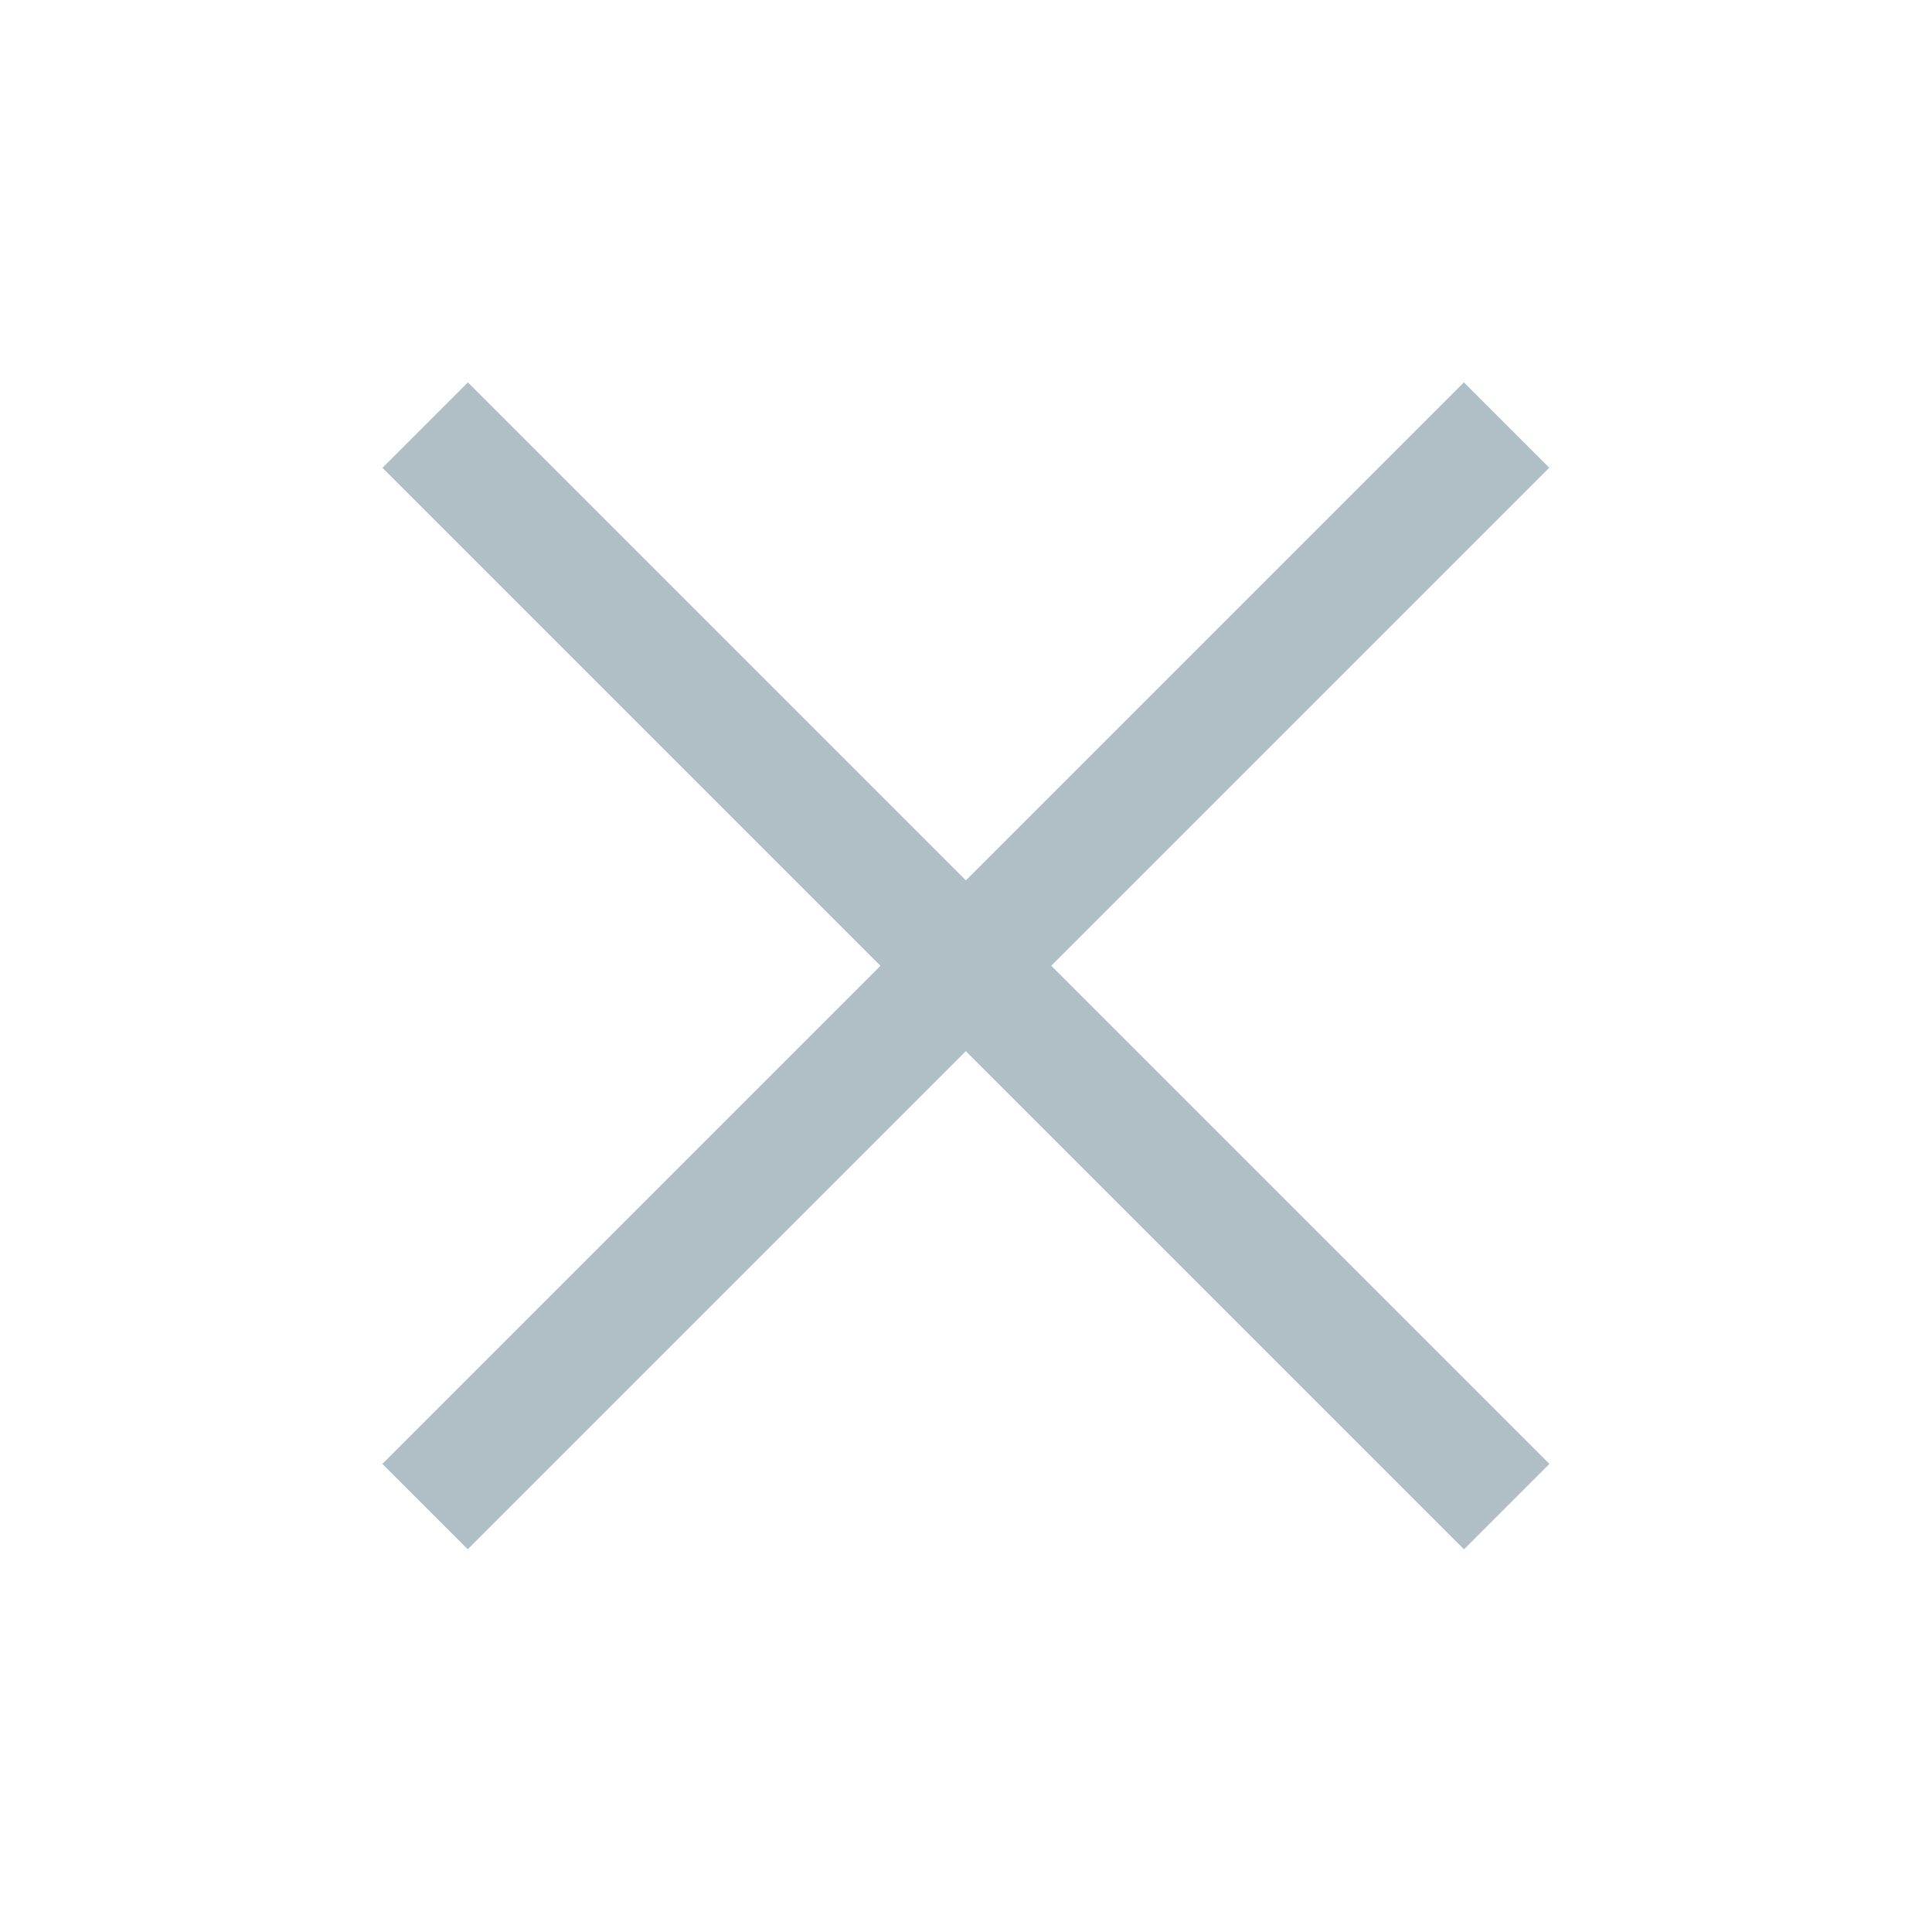 <svg xmlns="http://www.w3.org/2000/svg" width="24" height="24" viewBox="0 0 24 24">
    <g data-name="그룹 17290">
        <path data-name="사각형 19424" transform="rotate(-45 9.39 -2.83)" style="fill:#b0bec5" d="M0 0h1.5v19H0z"/>
        <path data-name="사각형 19425" transform="rotate(45 3.359 24.326)" style="fill:#b0bec5" d="M0 0h1.5v19H0z"/>
    </g>
</svg>
